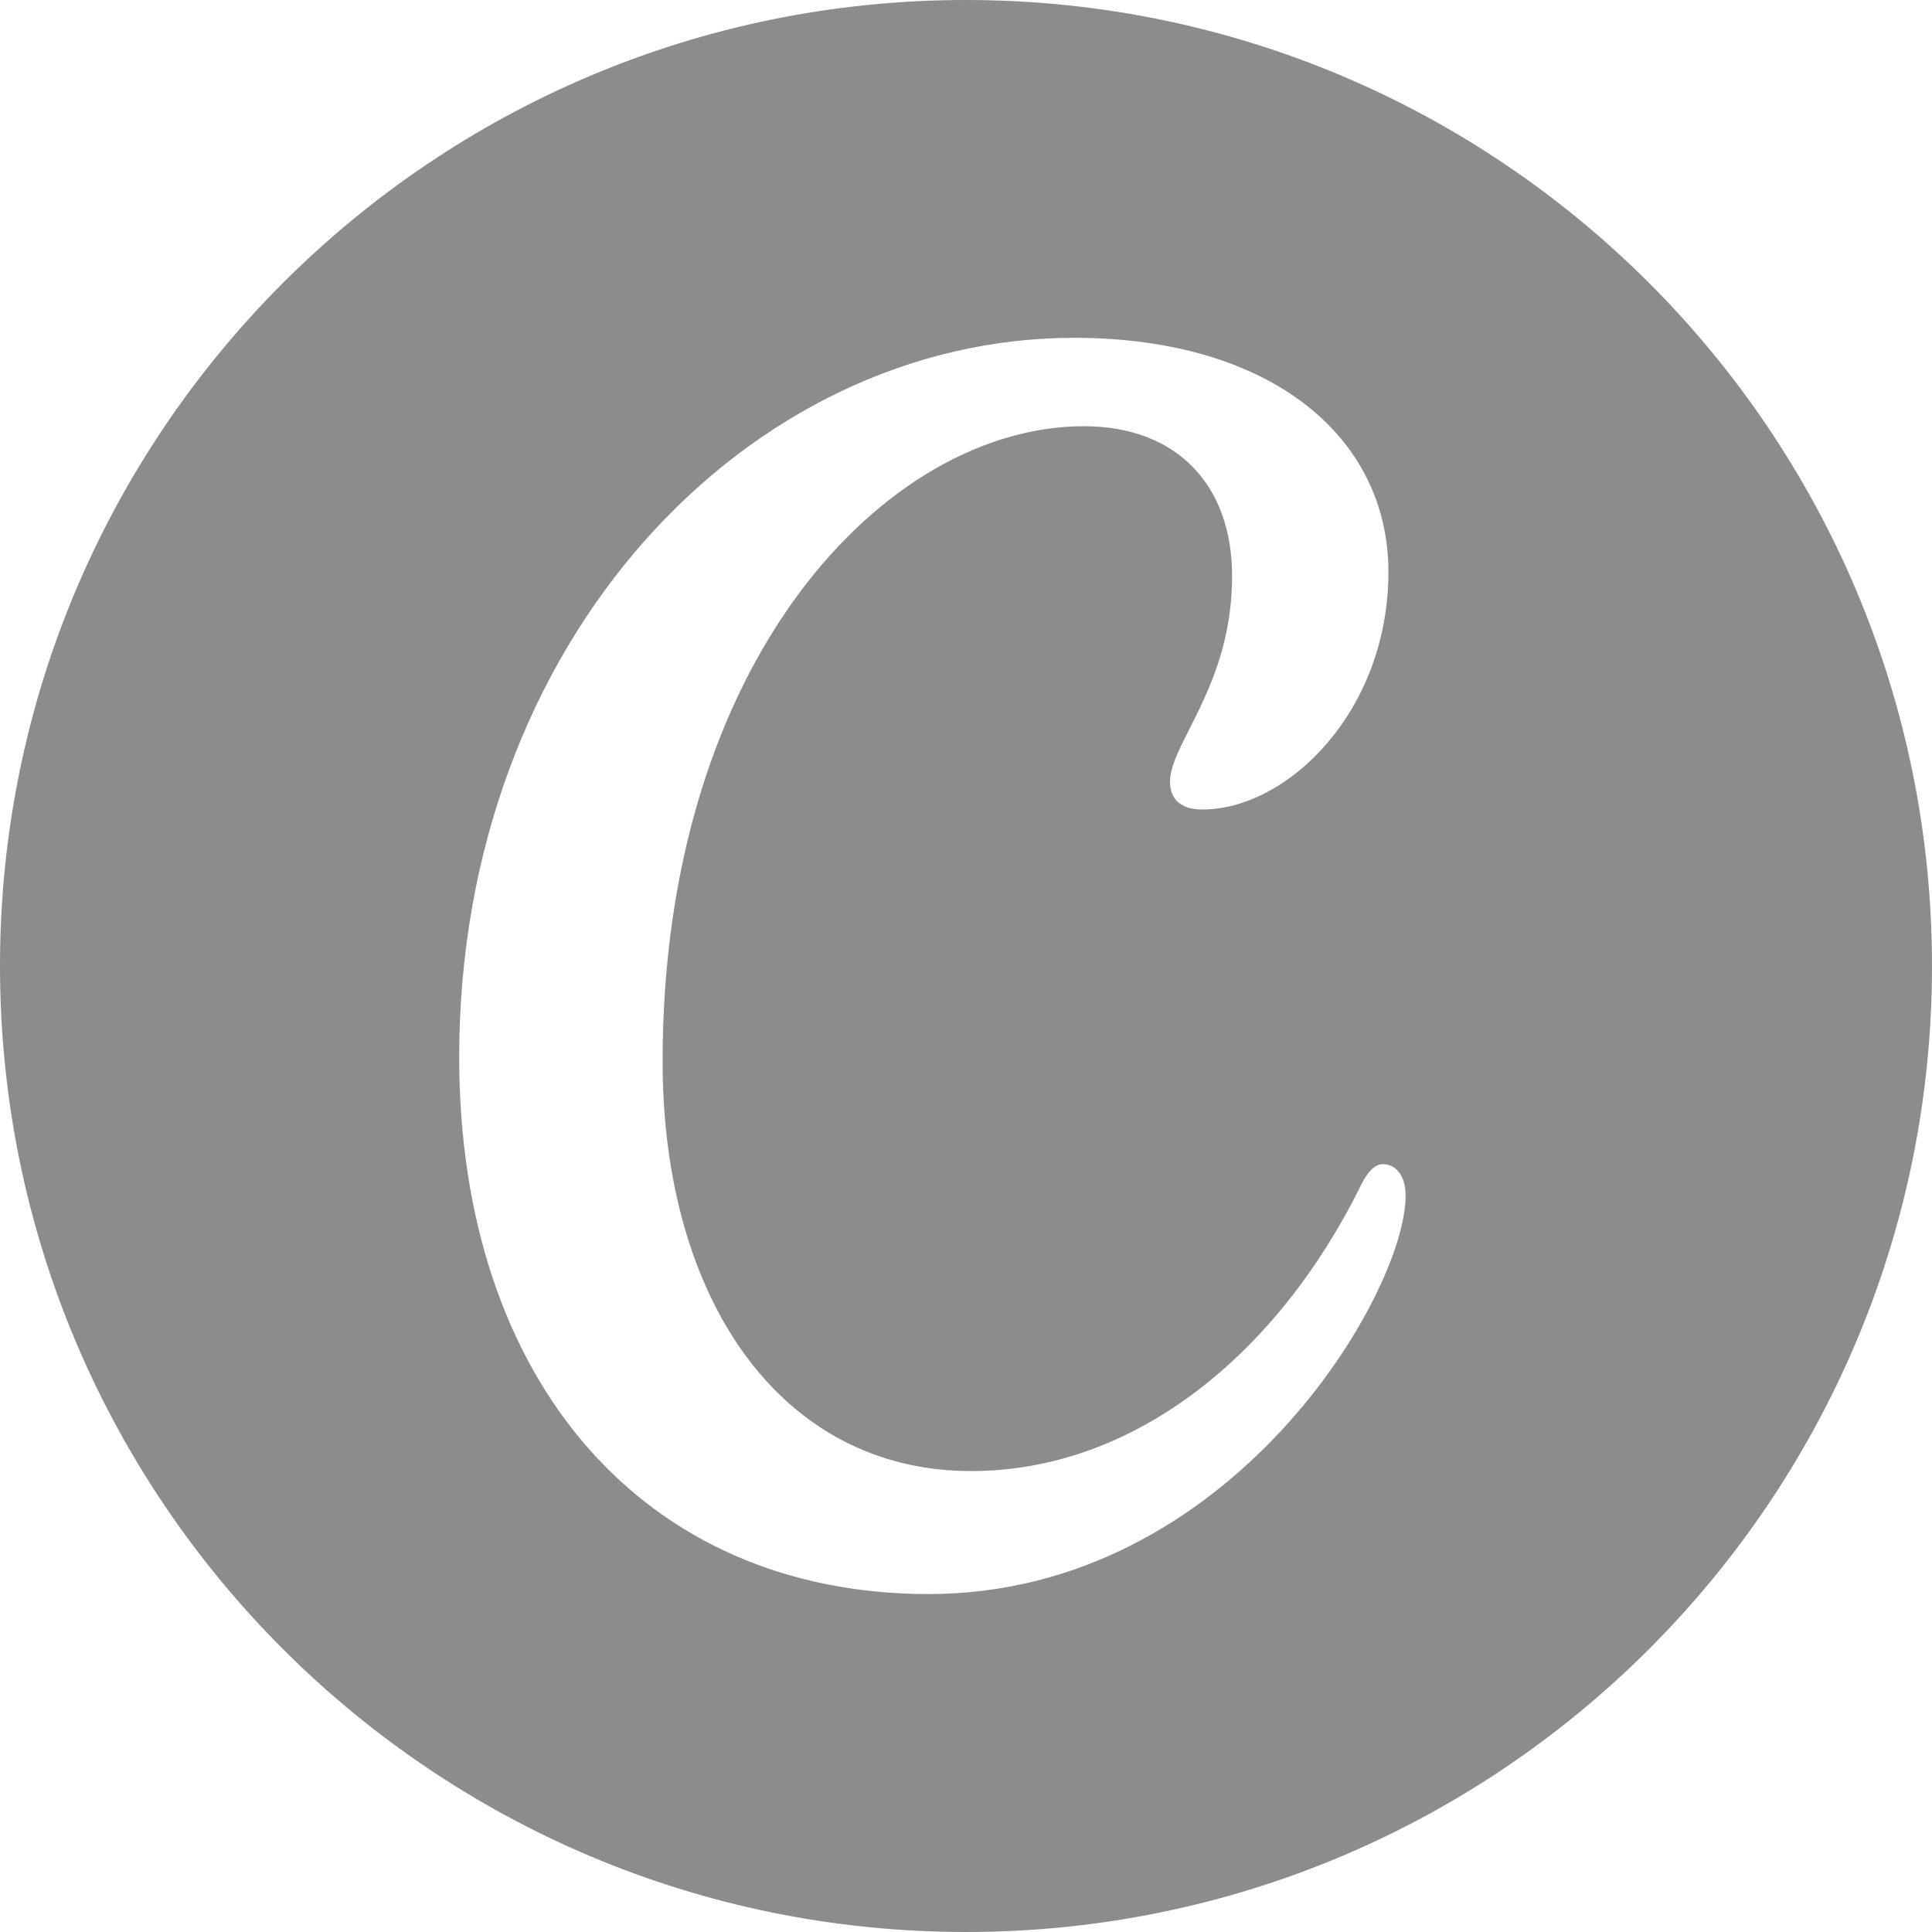 <svg width="100" height="100" viewBox="0 0 100 100" fill="none" xmlns="http://www.w3.org/2000/svg">
<path d="M50 0C77.614 0 100 22.386 100 50C100 77.614 77.614 100 50 100C22.386 100 0 77.614 0 50C0 22.386 22.386 0 50 0ZM55.592 17.486C38.742 17.486 23.768 33.108 23.768 54.722C23.768 71.452 33.322 82.508 48.062 82.508C63.708 82.508 72.755 66.942 72.755 61.889C72.755 60.77 72.183 60.257 71.586 60.257C71.174 60.257 70.81 60.605 70.433 61.366C66.165 70.019 58.795 76.142 50.266 76.143C40.404 76.143 34.296 67.239 34.296 54.94C34.296 34.107 45.904 22.061 56.1 22.061C60.864 22.062 63.773 25.056 63.773 29.82C63.773 35.475 60.561 38.469 60.56 40.463C60.56 41.358 61.117 41.9 62.222 41.9C66.658 41.9 71.864 36.803 71.864 29.602C71.864 22.619 65.787 17.486 55.592 17.486Z" fill="#8C8C8C"/>
</svg>
